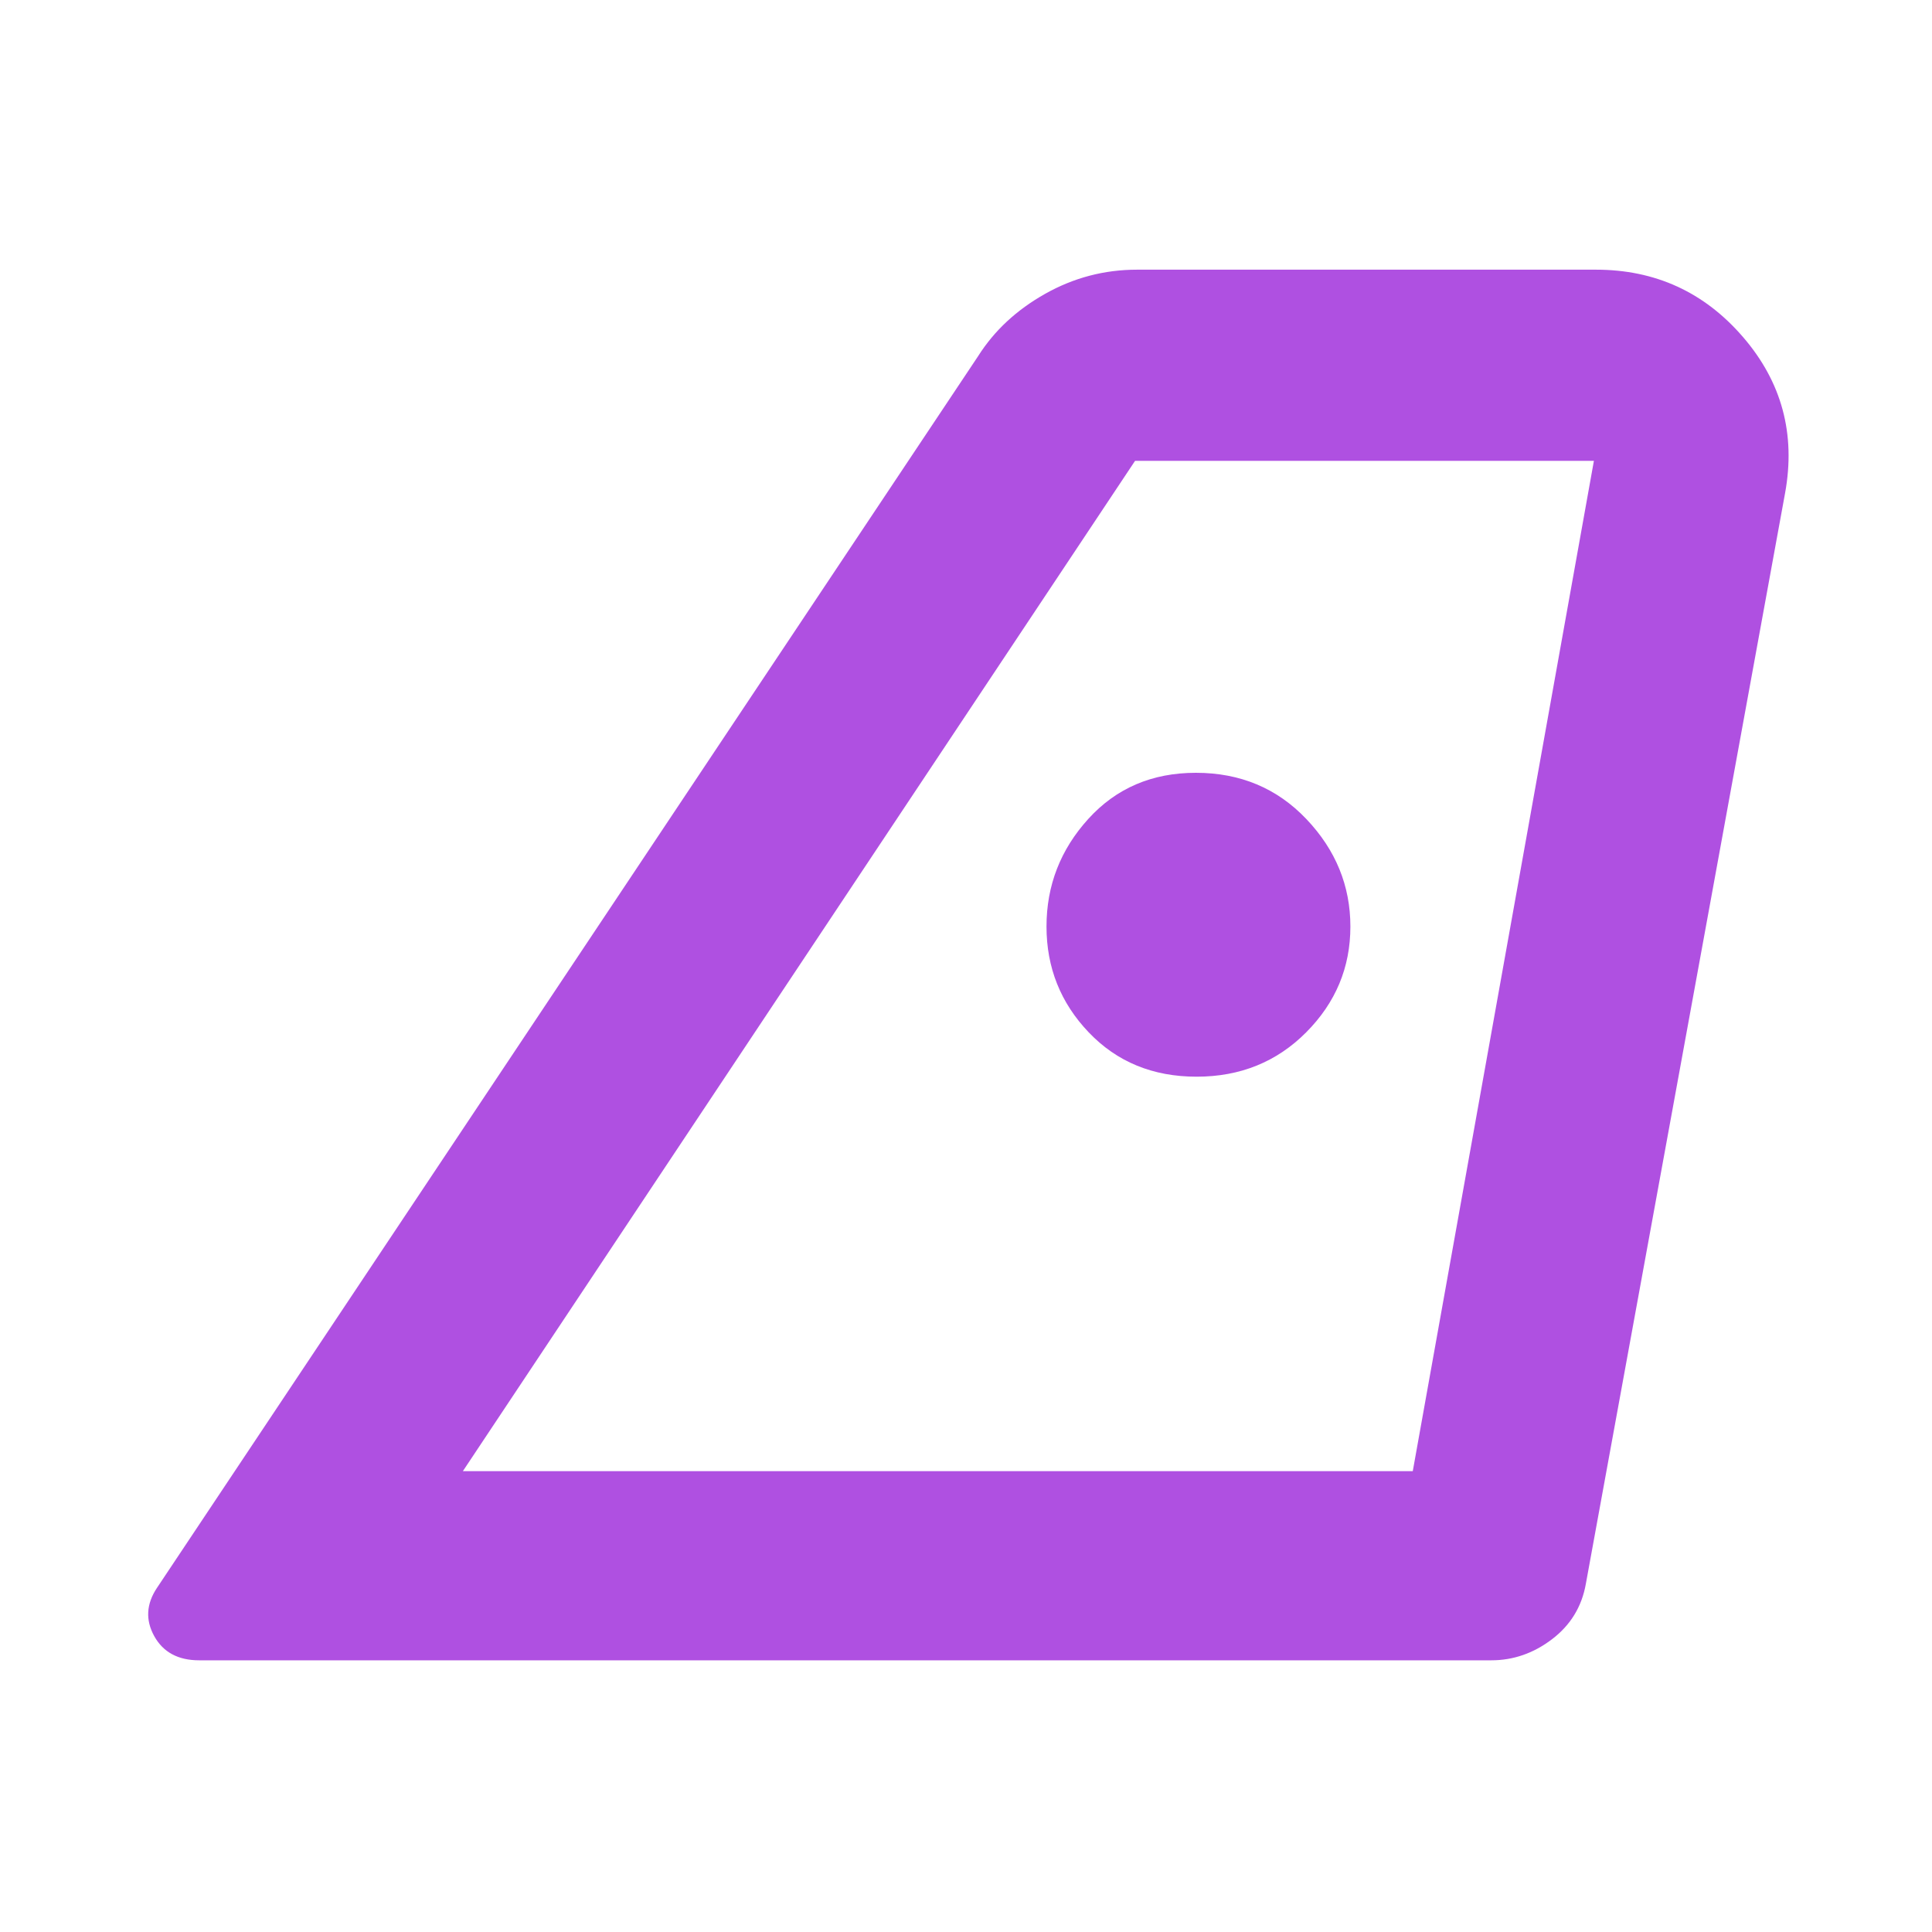 <svg xmlns="http://www.w3.org/2000/svg" height="48" viewBox="0 -960 960 960" width="48"><path fill="rgb(175, 80, 225)" d="M230-229h472l90-502H564L230-229ZM78-171l408-612q12-19 33.32-31T565-826h228q44.25 0 73.12 33.5Q895-759 887-715l-99 542q-3 17-16.78 27.5Q757.44-135 741-135H99q-15.7 0-22.35-12Q70-159 78-171Zm516.58-254q32.55 0 54.49-22.08Q671-469.15 671-499.58 671-530 649.14-553t-54.92-23q-32.64 0-53.43 22.89-20.79 22.9-20.79 53.5Q520-469 541.01-447t53.57 22ZM230-229h472-472Z"/></svg>